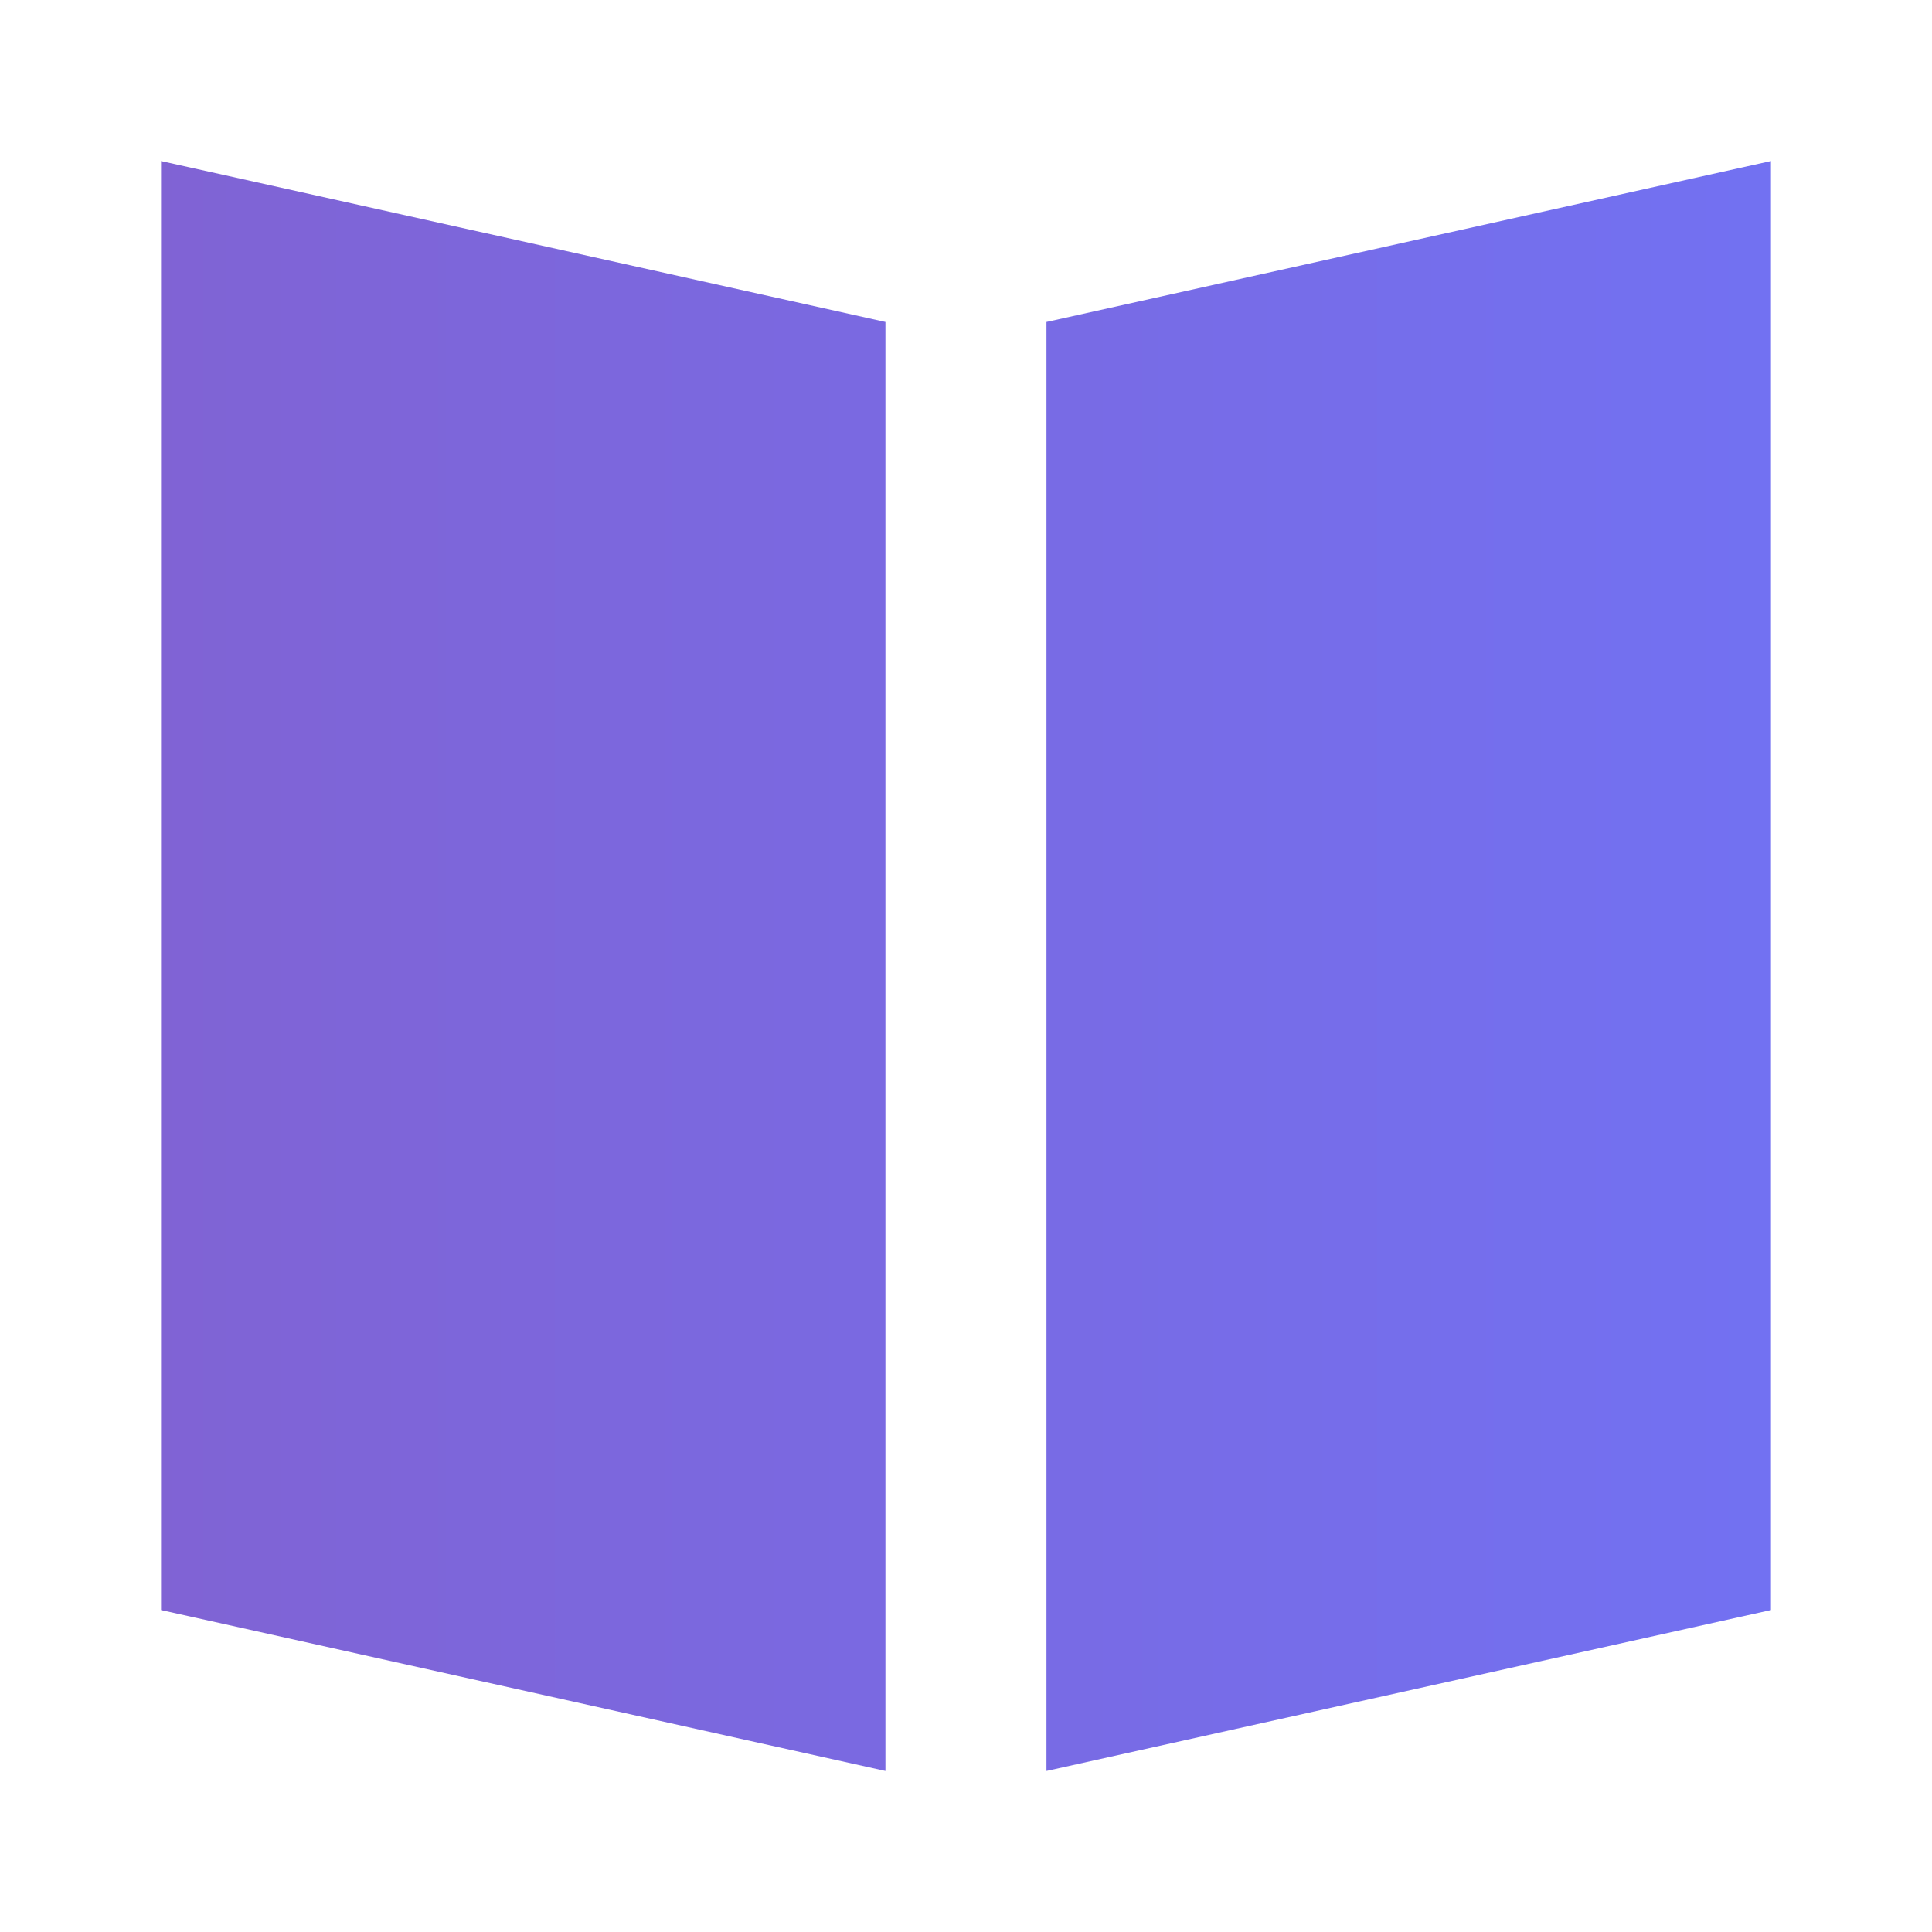 <svg width="20" height="20" viewBox="0 0 20 20" fill="none" xmlns="http://www.w3.org/2000/svg">

<defs>
<linearGradient id="paint0_linear_300_5992" x1="1.5" y1="6.5" x2="18.5" y2="6.5" gradientUnits="userSpaceOnUse">
<stop stop-color="#8063D4"/>
<stop offset="1" stop-color="#7271F2"/>
</linearGradient>
</defs>
<path d="M9.166 18.333L1.667 16.667V1.667L9.166 3.333V18.333ZM10.833 18.333L18.333 16.667V1.667L10.833 3.333V18.333Z" fill="url(#paint0_linear_300_5992)"/>

</svg>
